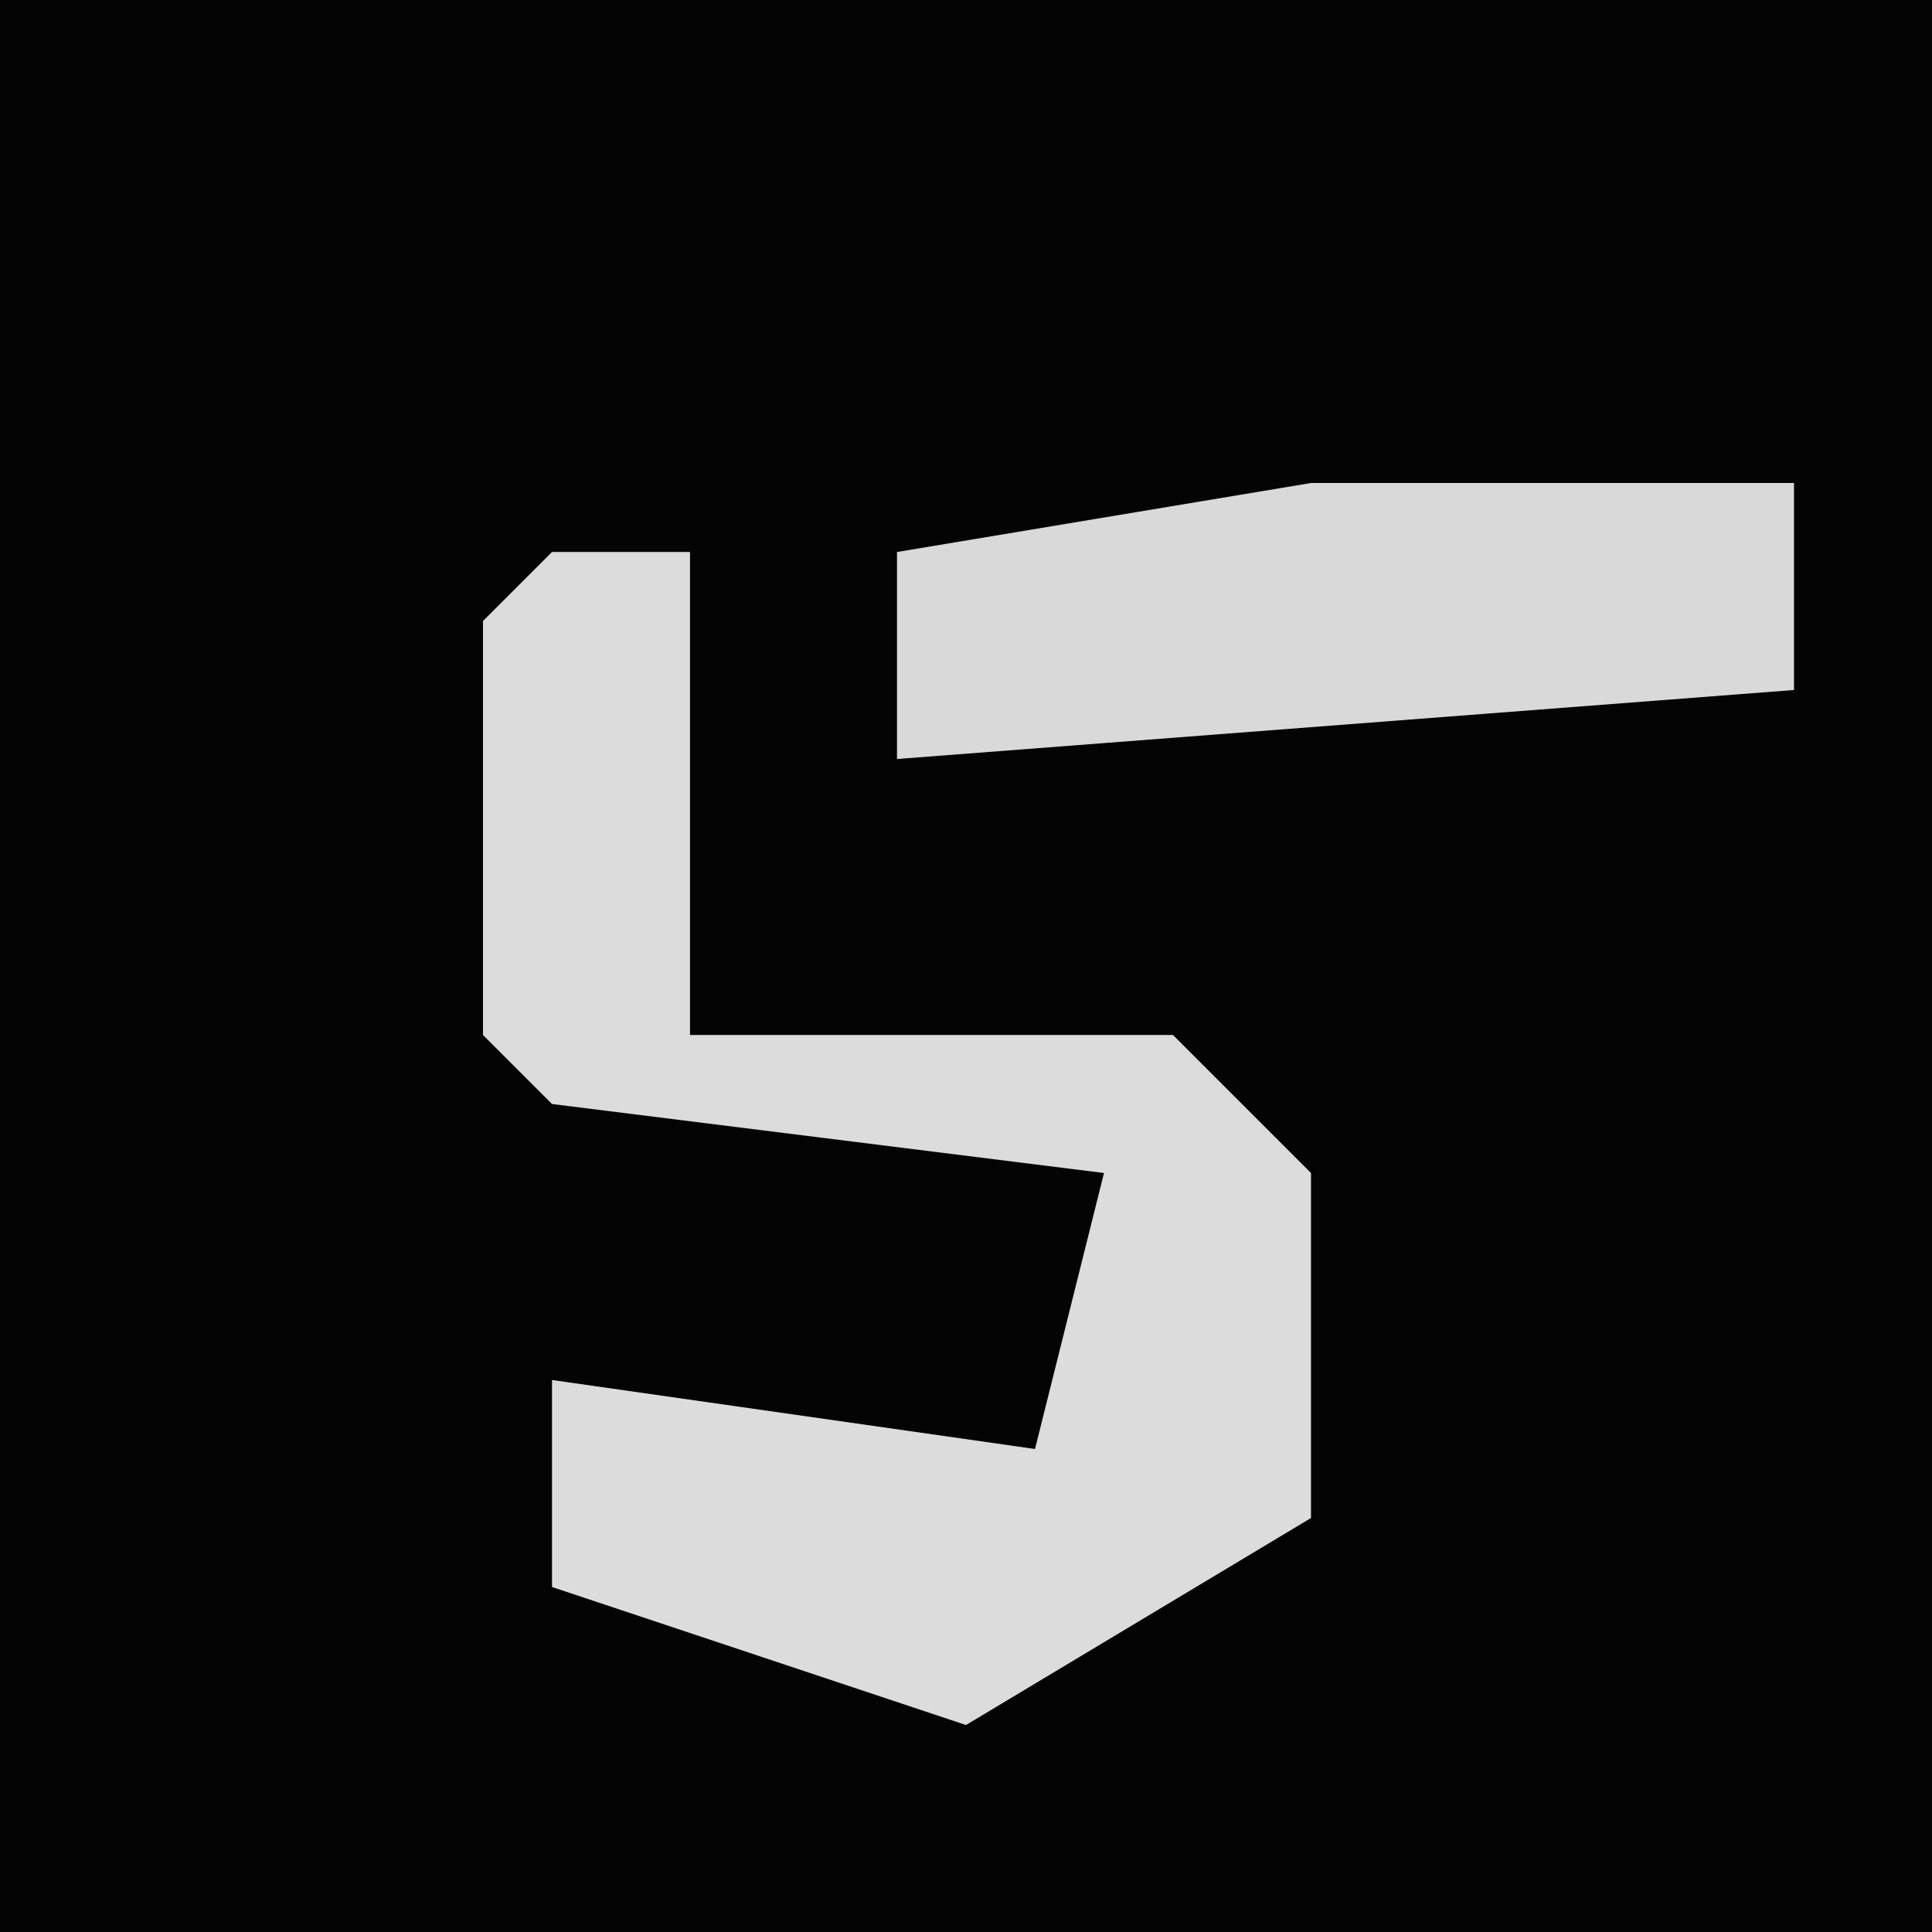 <?xml version="1.0" encoding="UTF-8"?>
<svg version="1.1" xmlns="http://www.w3.org/2000/svg" width="28" height="28">
<path d="M0,0 L28,0 L28,28 L0,28 Z " fill="#040404" transform="translate(0,0)"/>
<path d="M0,0 L2,0 L2,7 L9,7 L11,9 L11,14 L6,17 L0,15 L0,12 L7,13 L8,9 L0,8 L-1,7 L-1,1 Z " fill="#DCDCDC" transform="translate(8,8)"/>
<path d="M0,0 L7,0 L7,3 L-6,4 L-6,1 Z " fill="#D9D9D9" transform="translate(19,7)"/>
</svg>
